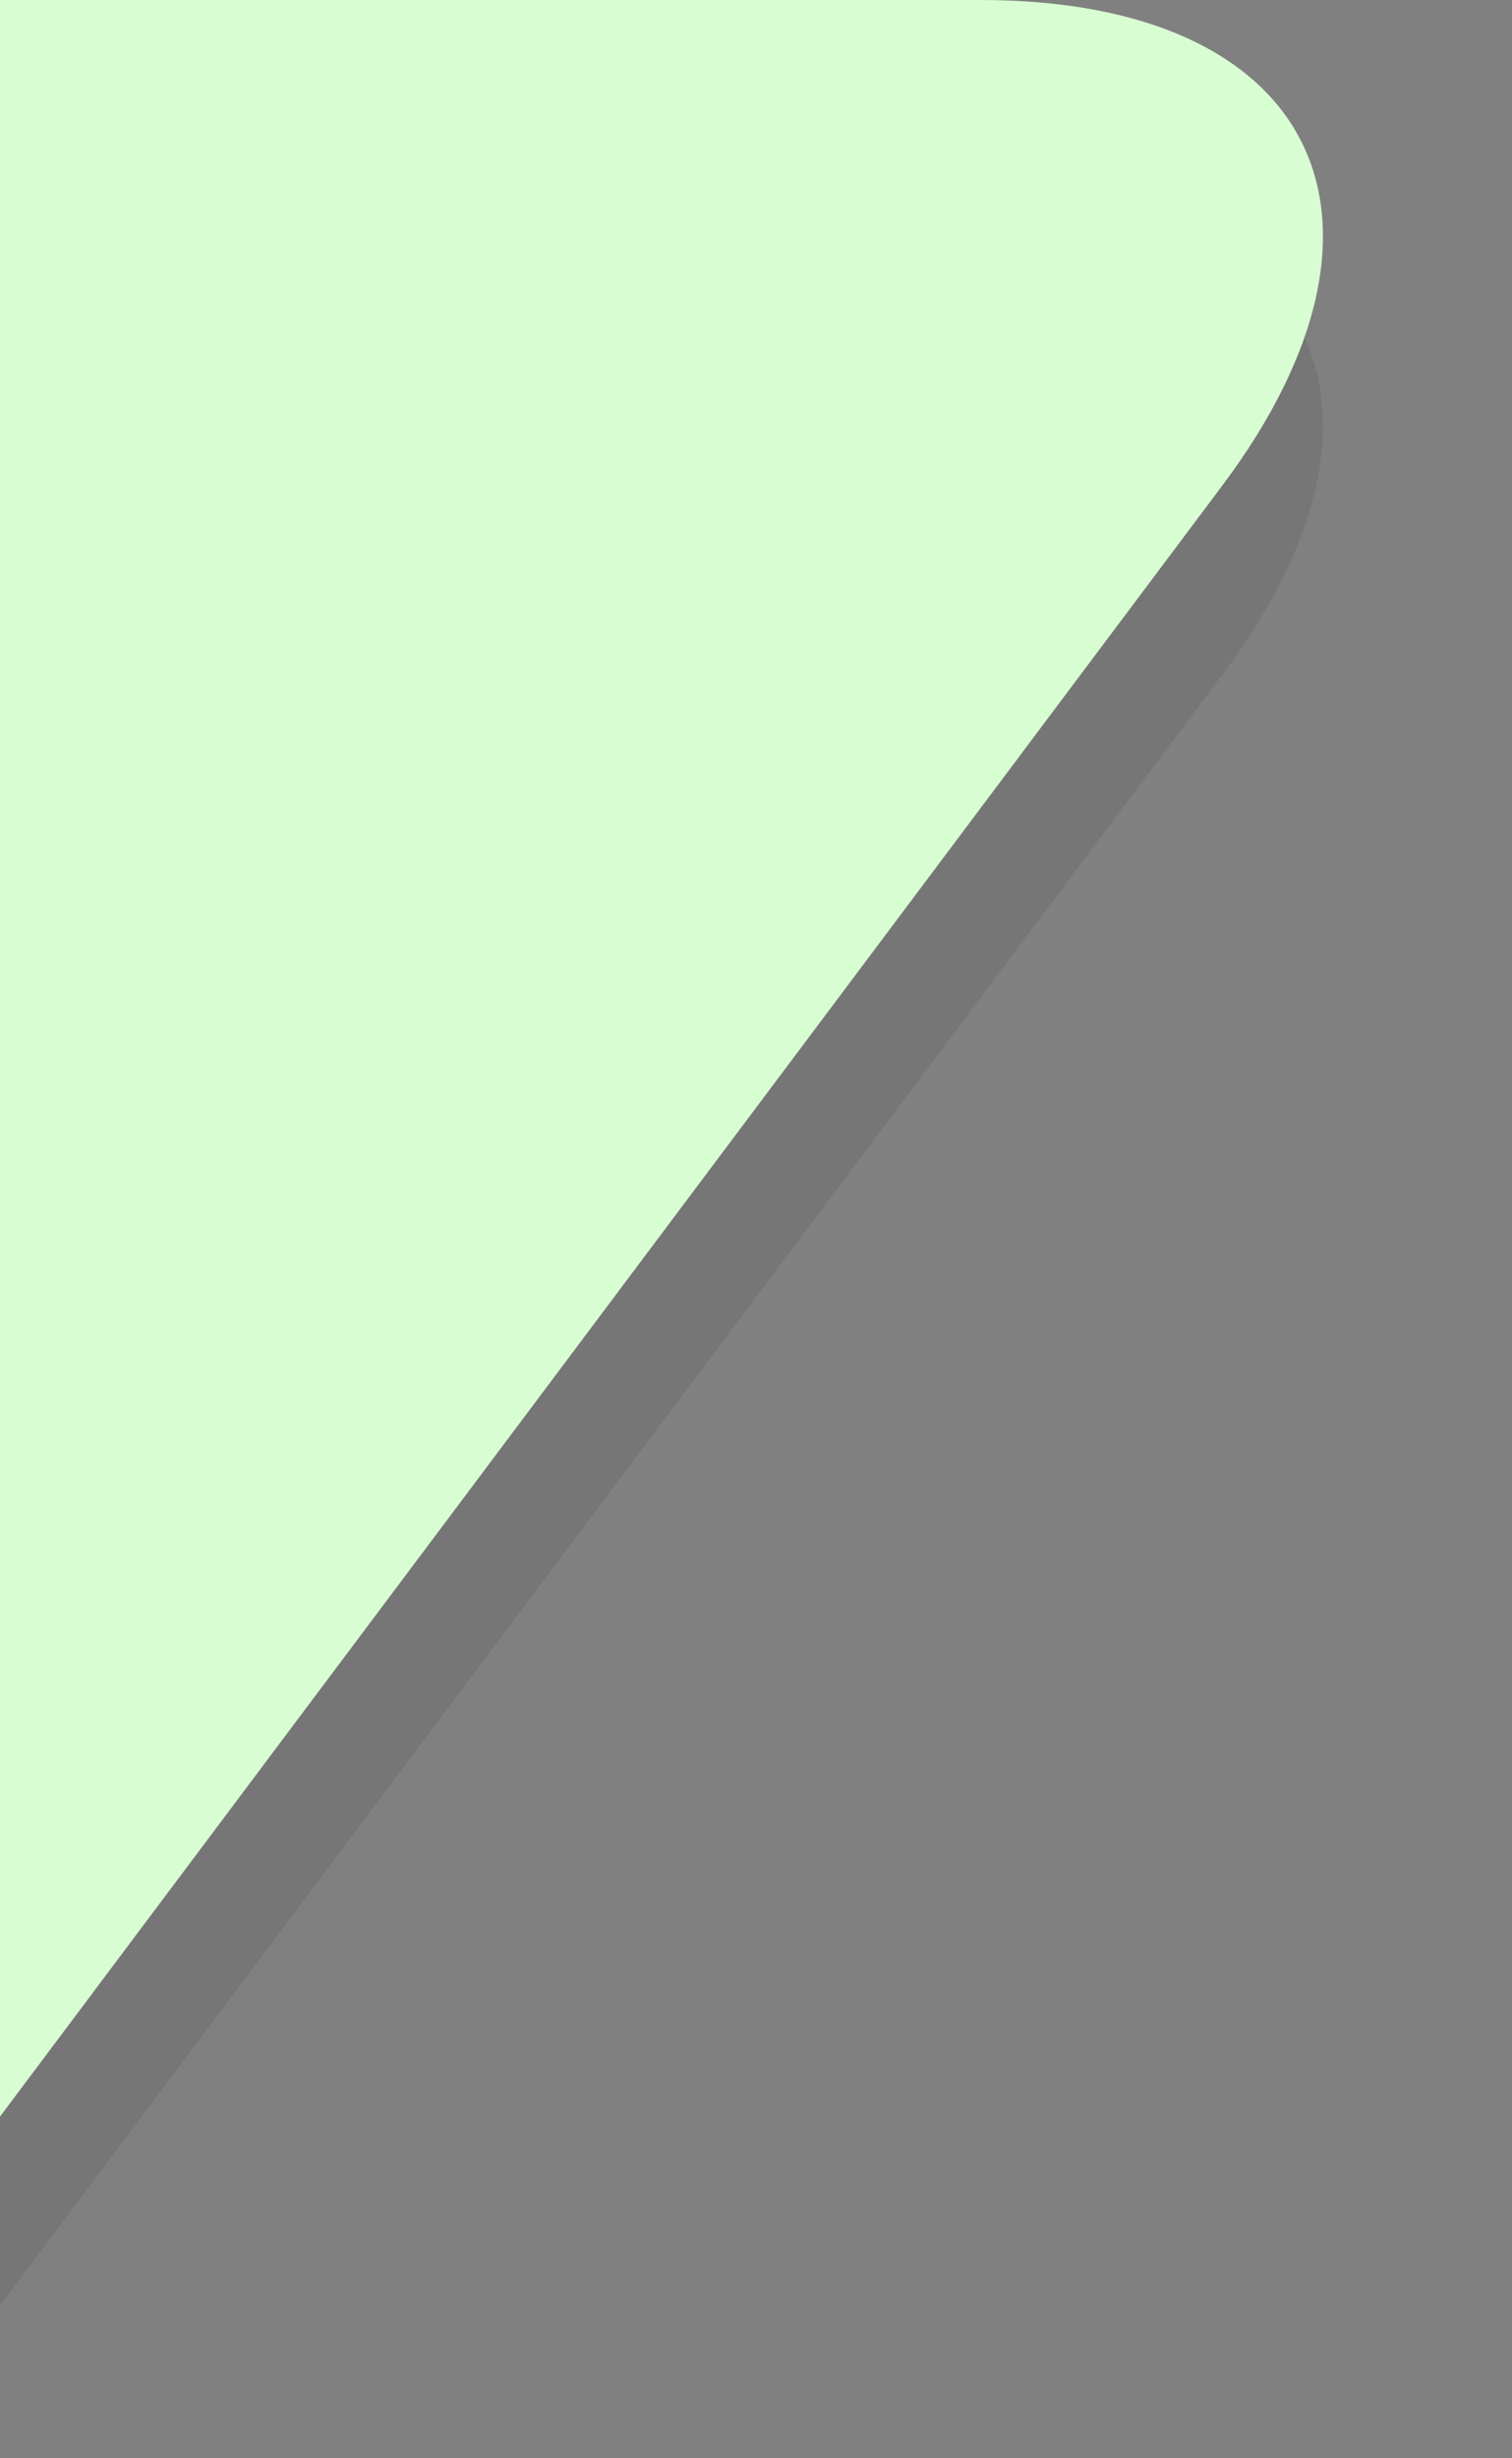 <svg xmlns="http://www.w3.org/2000/svg" viewBox="0 0 8 13"><rect x="0" y="0" width="8" height="13" fill="#808080" stroke="none"/><path opacity=".08" d="M5.188 1H0v11.193l6.467-8.625C7.526 2.156 6.958 1 5.188 1z"/><path fill="#d8fdd2" d="M5.188 0H0v11.193l6.467-8.625C7.526 1.156 6.958 0 5.188 0z"/></svg>
